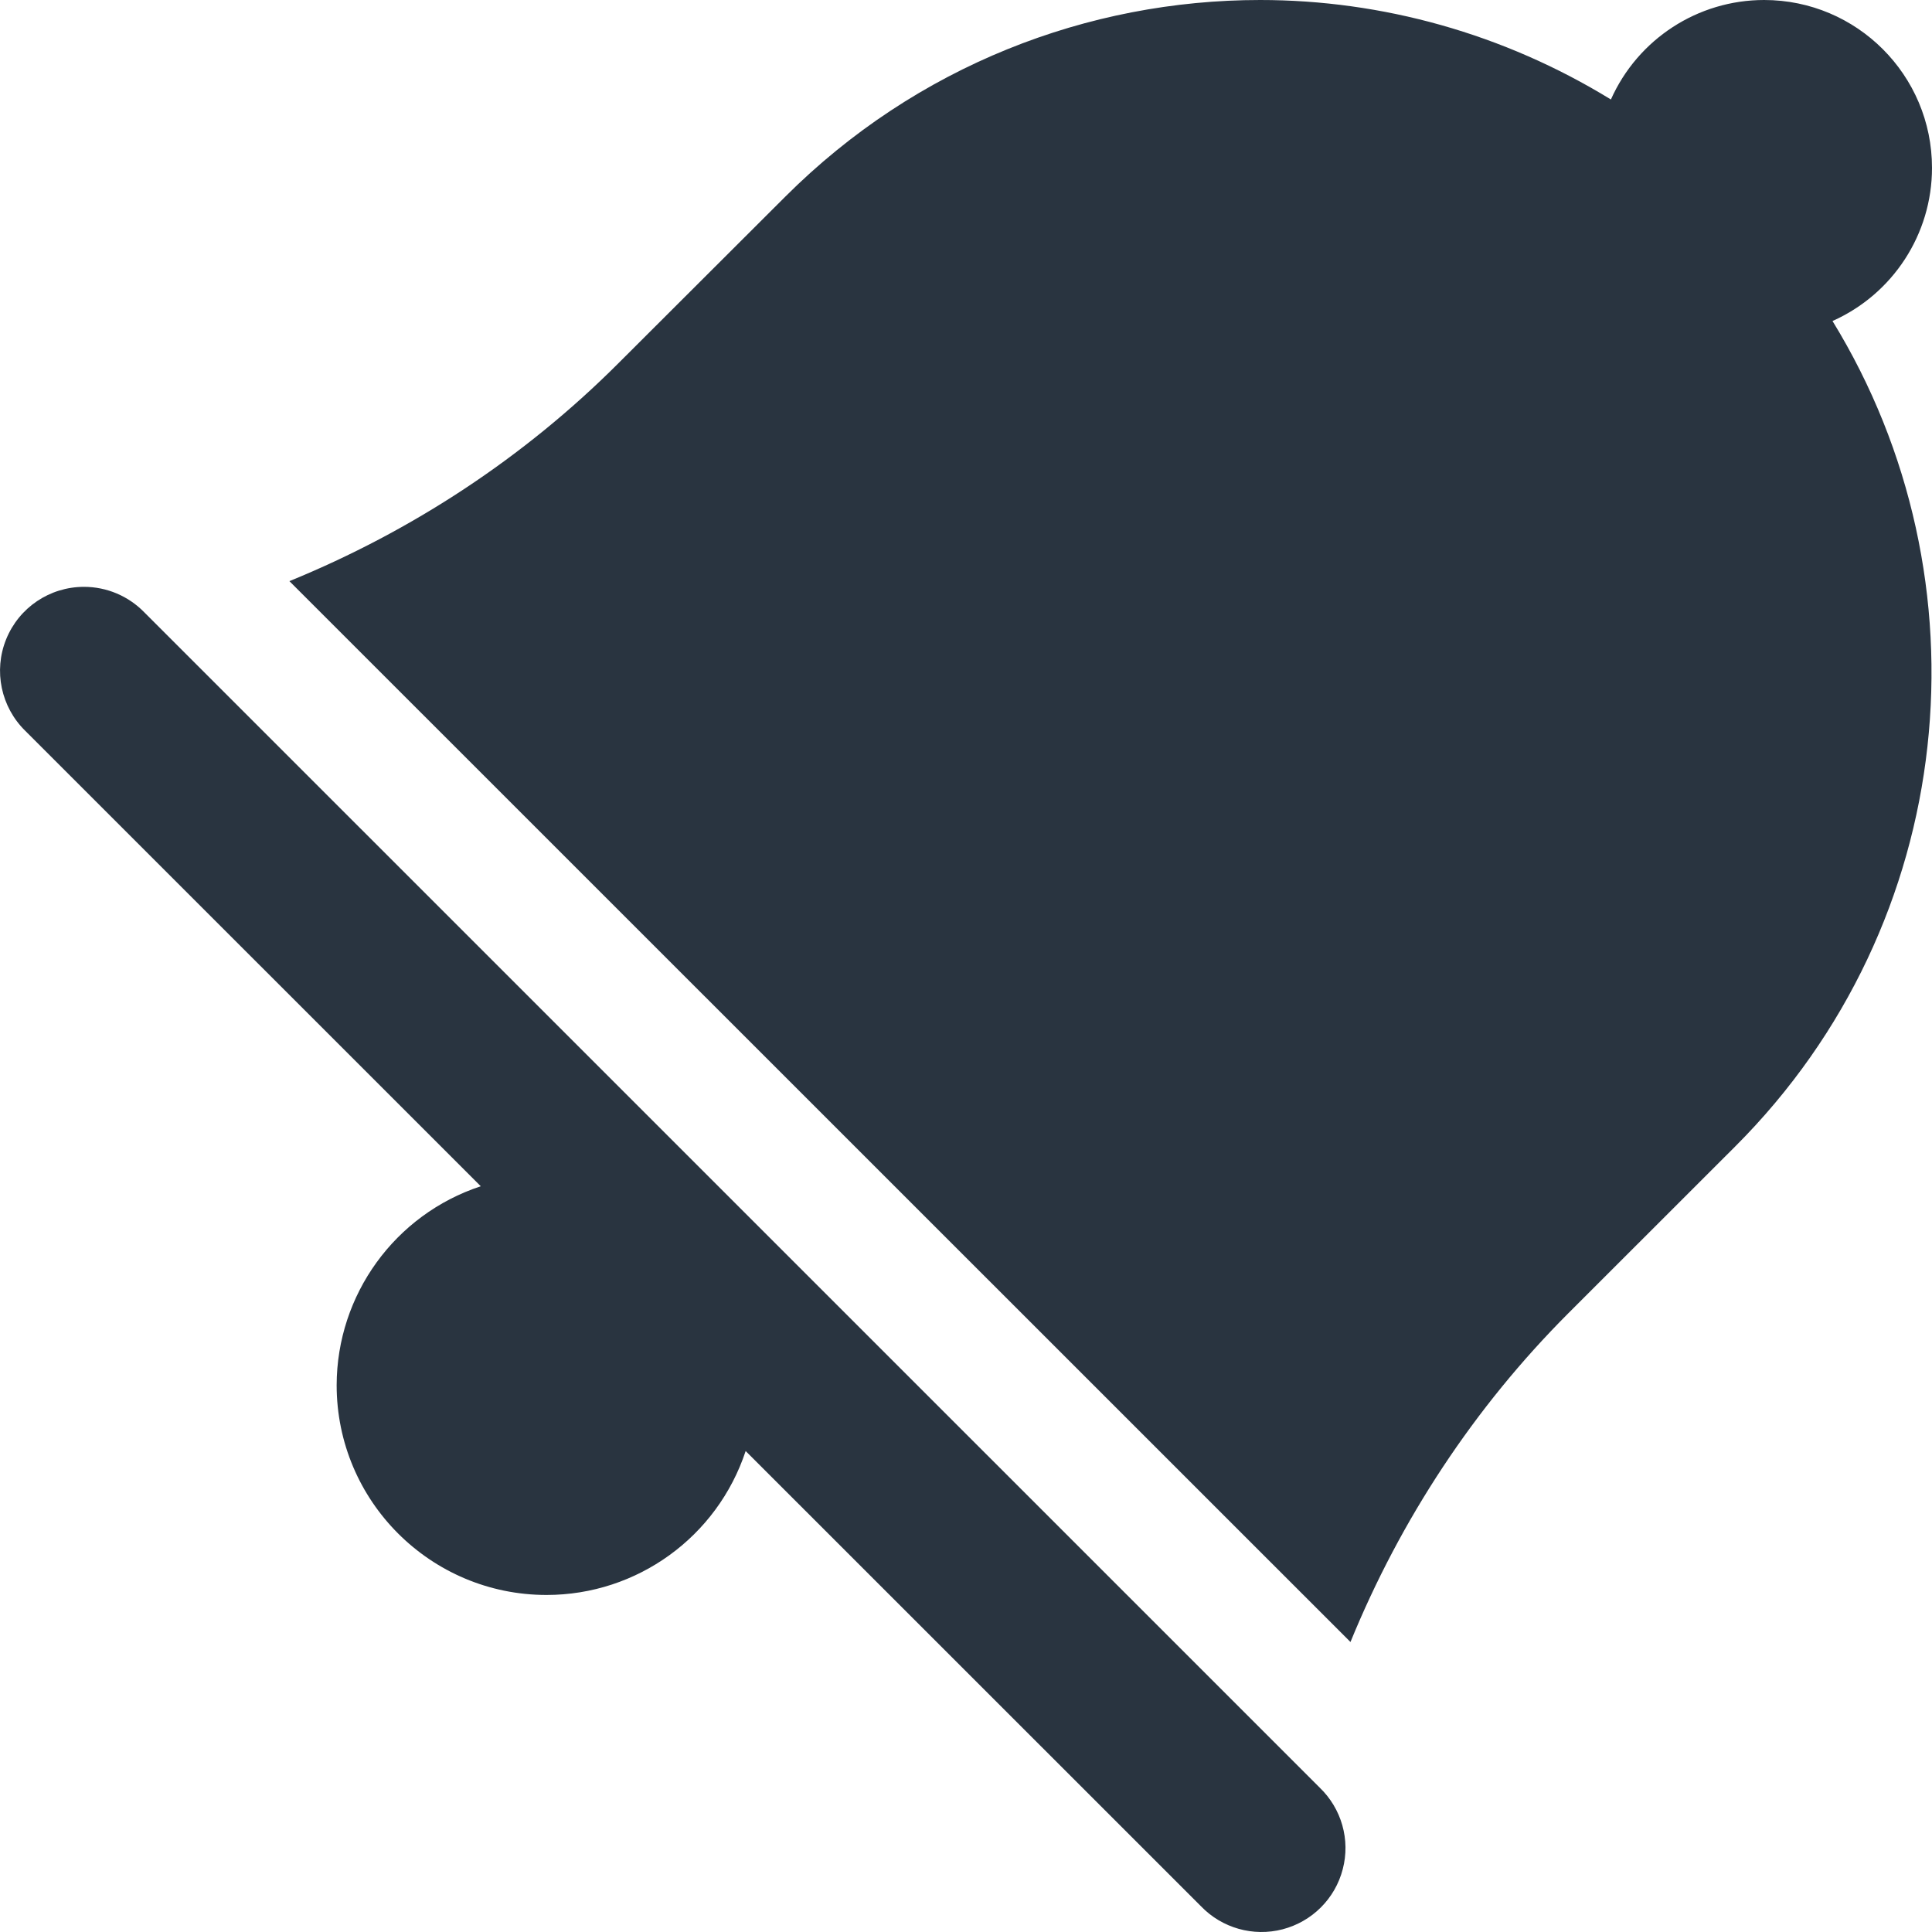 <svg xmlns="http://www.w3.org/2000/svg" width="20" height="20" viewBox="0 0 20 20">
    <path fill="#293440" d="M13.045 0c-1.78 0-3.559.68-4.917 2.037L6.402 3.76c-.977.977-2.138 1.738-3.406 2.256L13.98 16.998c.518-1.267 1.28-2.427 2.256-3.404l1.727-1.726c2.32-2.32 2.65-5.867 1.007-8.545.626-.279 1.03-.9 1.03-1.585C20 .778 19.222 0 18.262 0c-.686 0-1.307.404-1.586 1.03C15.565.348 14.306 0 13.045 0zM.869 6.075c-.354 0-.672.214-.805.542-.133.327-.054.703.199.95l4.714 4.713c-.889.293-1.49 1.123-1.492 2.059 0 1.2.973 2.172 2.173 2.172.937 0 1.767-.601 2.061-1.49l4.713 4.712c.218.227.542.318.846.239.305-.08.543-.317.622-.622.08-.304-.012-.628-.24-.846L1.493 6.338c-.164-.168-.388-.263-.623-.263z"/>
</svg>
